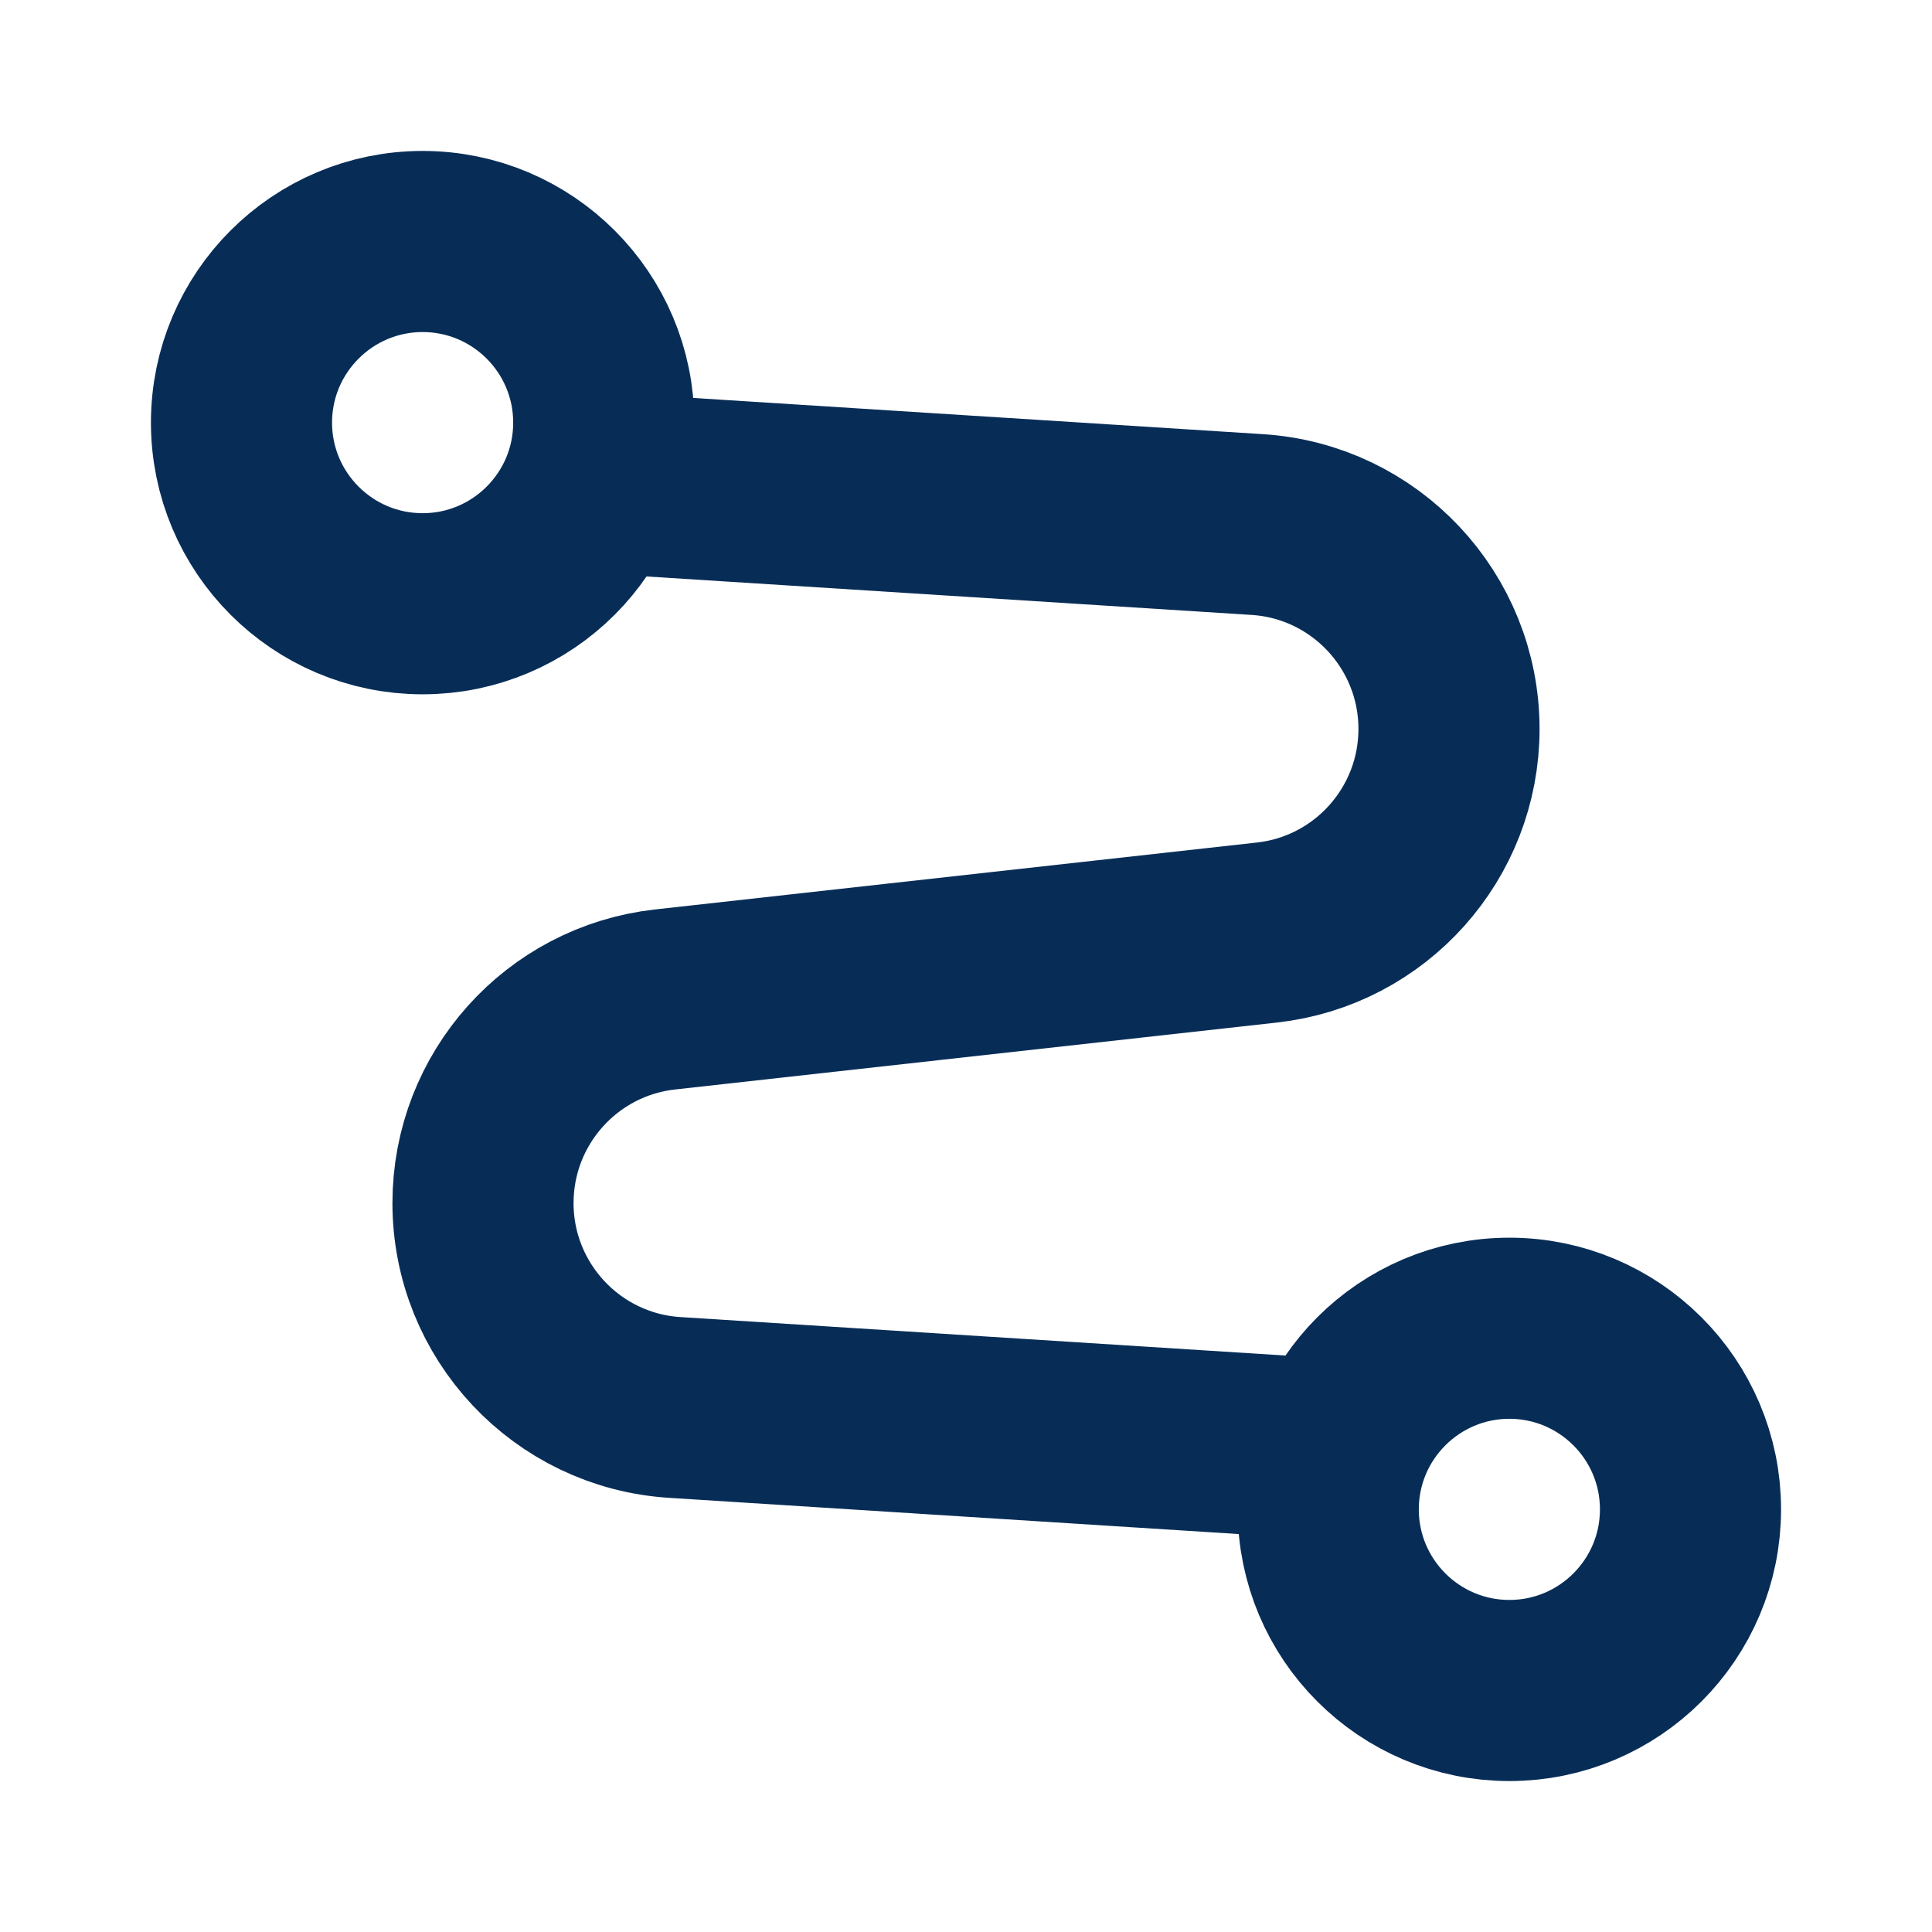 <svg width="16" height="16" viewBox="0 0 16 16" fill="none" xmlns="http://www.w3.org/2000/svg">
<path d="M5 4L10.411 4.344C11.304 4.4 12 5.142 12 6.037C12 6.901 11.35 7.628 10.491 7.723L5.509 8.277C4.65 8.372 4 9.099 4 9.963C4 10.858 4.696 11.6 5.589 11.656L11 12M5 3.5C5 4.328 4.328 5 3.5 5C2.672 5 2 4.328 2 3.5C2 2.672 2.672 2 3.5 2C4.328 2 5 2.672 5 3.5ZM14 12.5C14 13.328 13.328 14 12.5 14C11.672 14 11 13.328 11 12.5C11 11.672 11.672 11 12.5 11C13.328 11 14 11.672 14 12.5Z" stroke="#072D57" stroke-width="1.5"/>
</svg>
